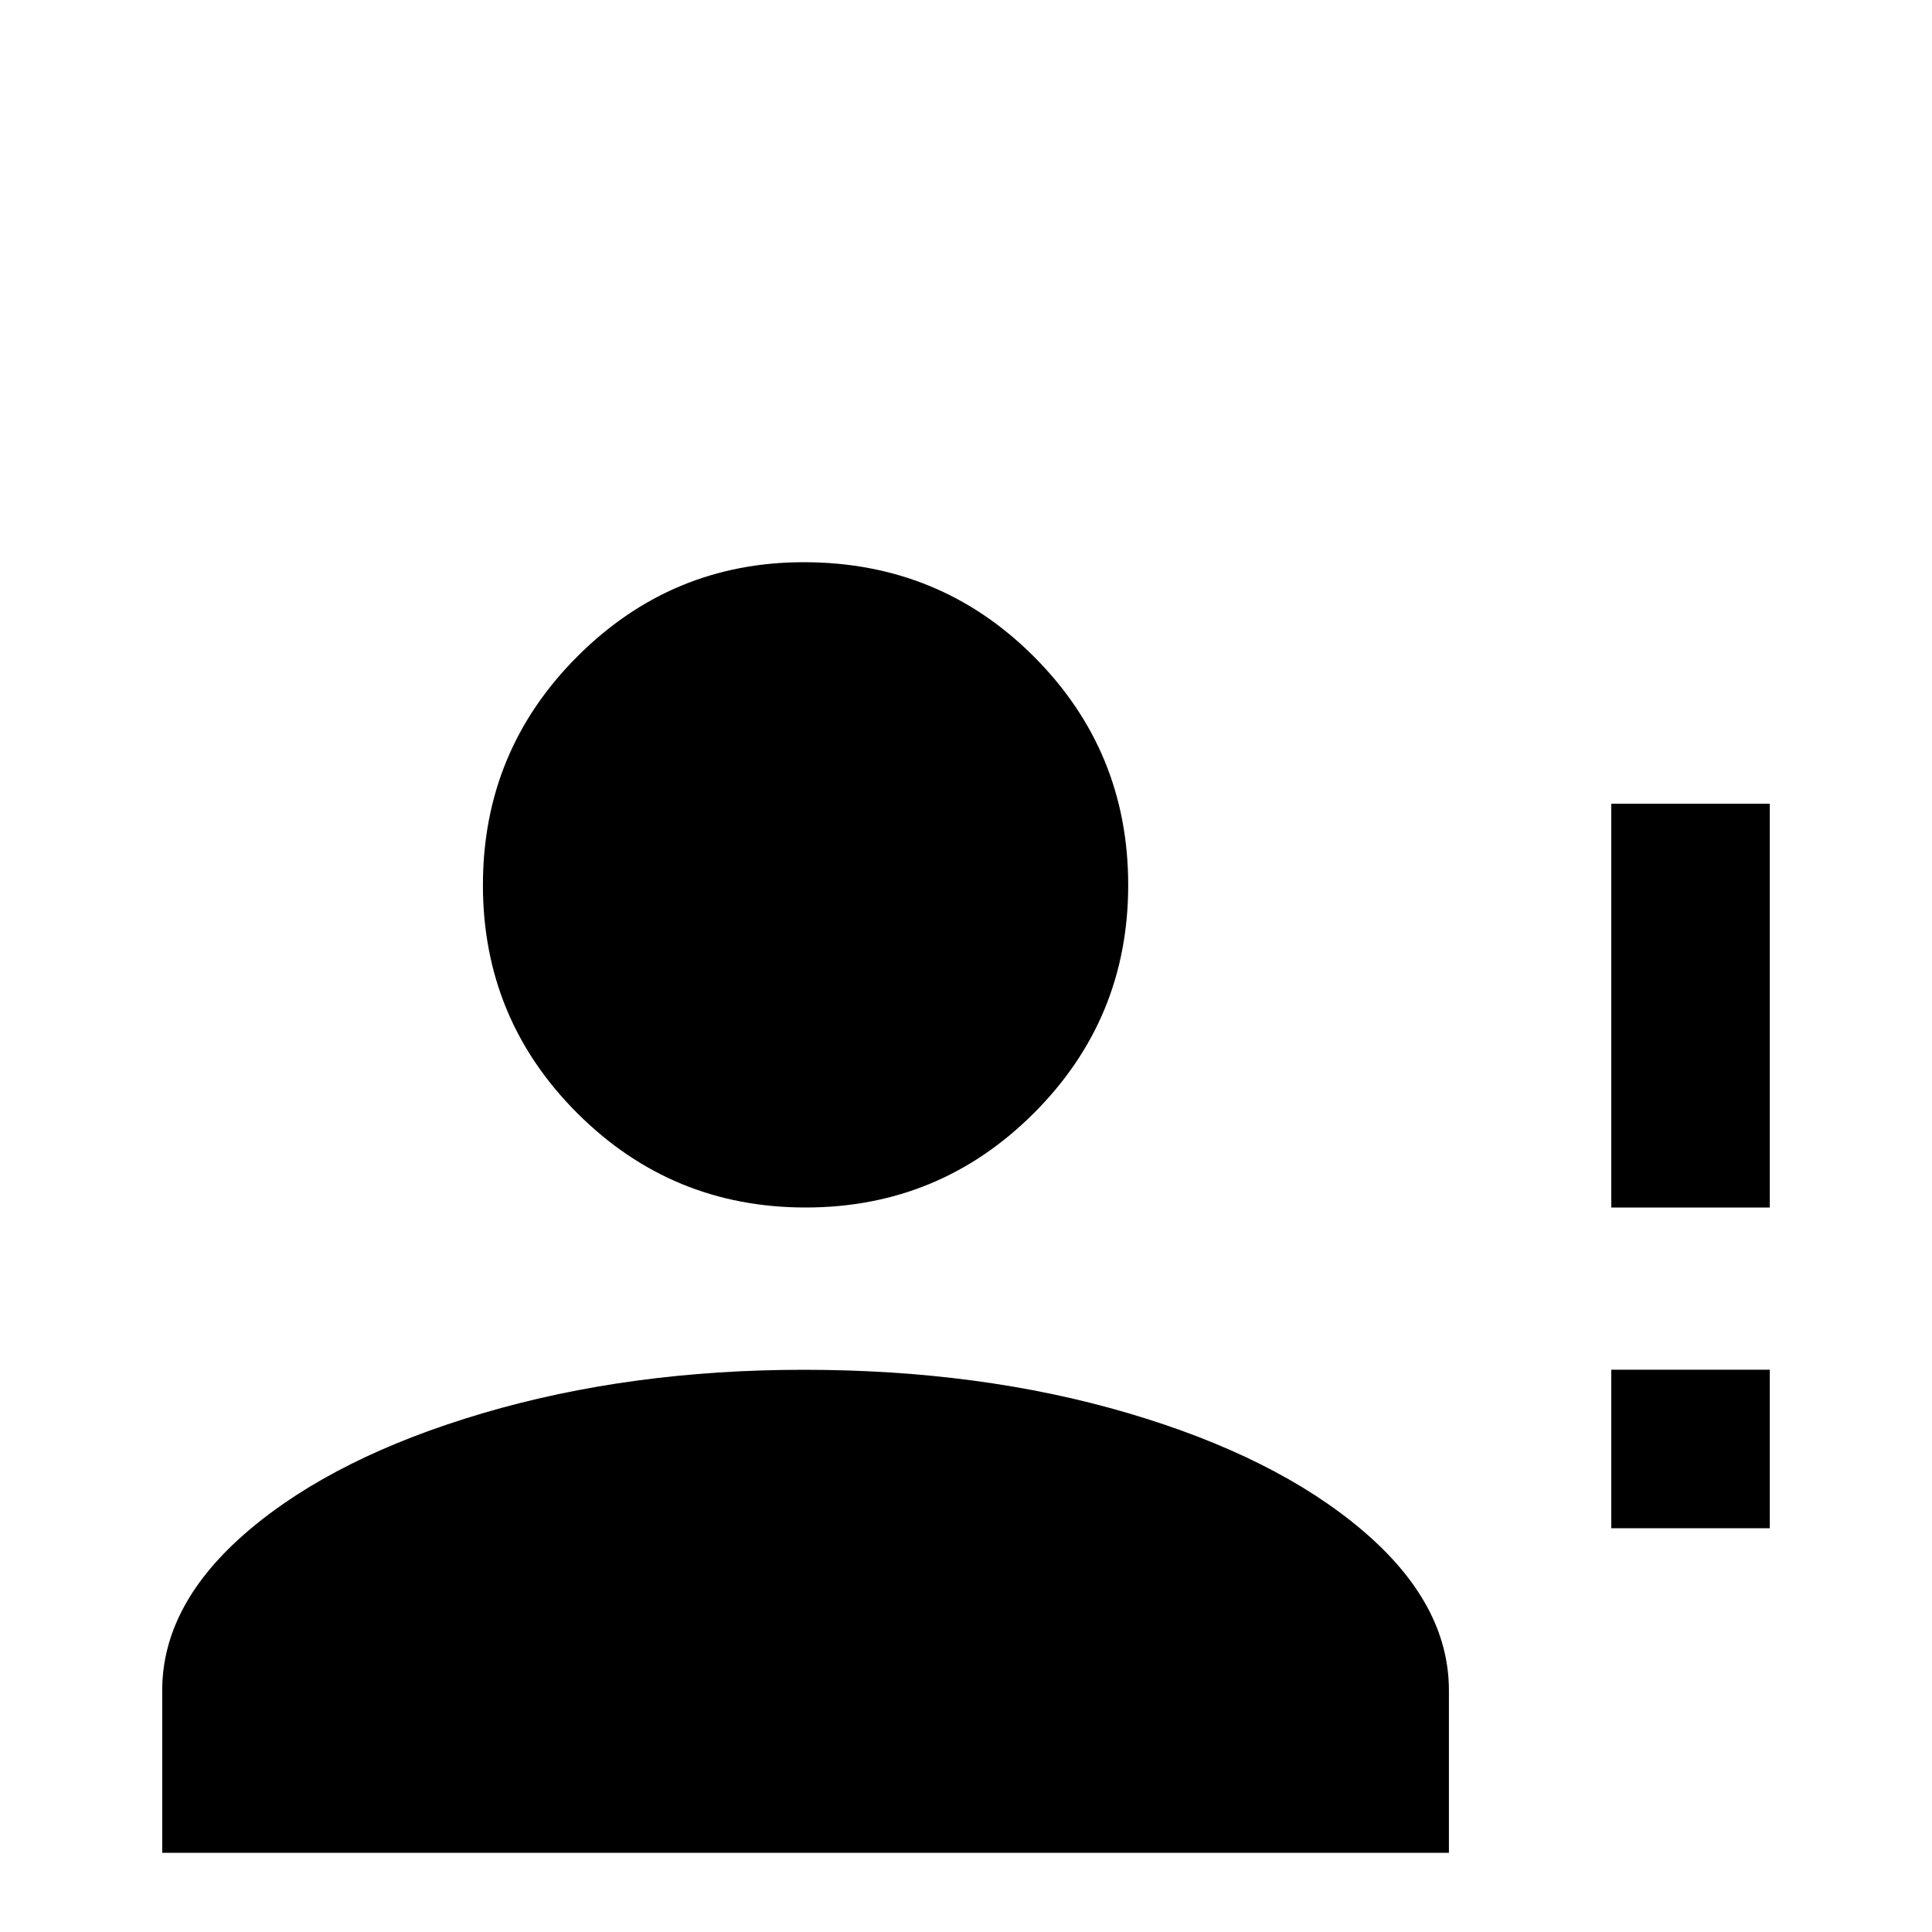 <!-- Generated by IcoMoon.io -->
<svg version="1.1" xmlns="http://www.w3.org/2000/svg" width="24" height="24" viewBox="0 0 24 24">
<title>account_alert</title>
<path d="M9.984 6.984q1.688 0 2.859 1.172t1.172 2.836-1.172 2.836-2.836 1.172-2.836-1.172-1.172-2.836 1.172-2.836 2.813-1.172zM9.984 17.016q2.203 0 4.031 0.539t2.906 1.453 1.078 1.992v2.016h-15.984v-2.016q0-1.078 1.078-1.992t2.906-1.453 3.984-0.539zM20.016 15v-5.016h1.969v5.016h-1.969zM20.016 18.984v-1.969h1.969v1.969h-1.969z"></path>
</svg>
